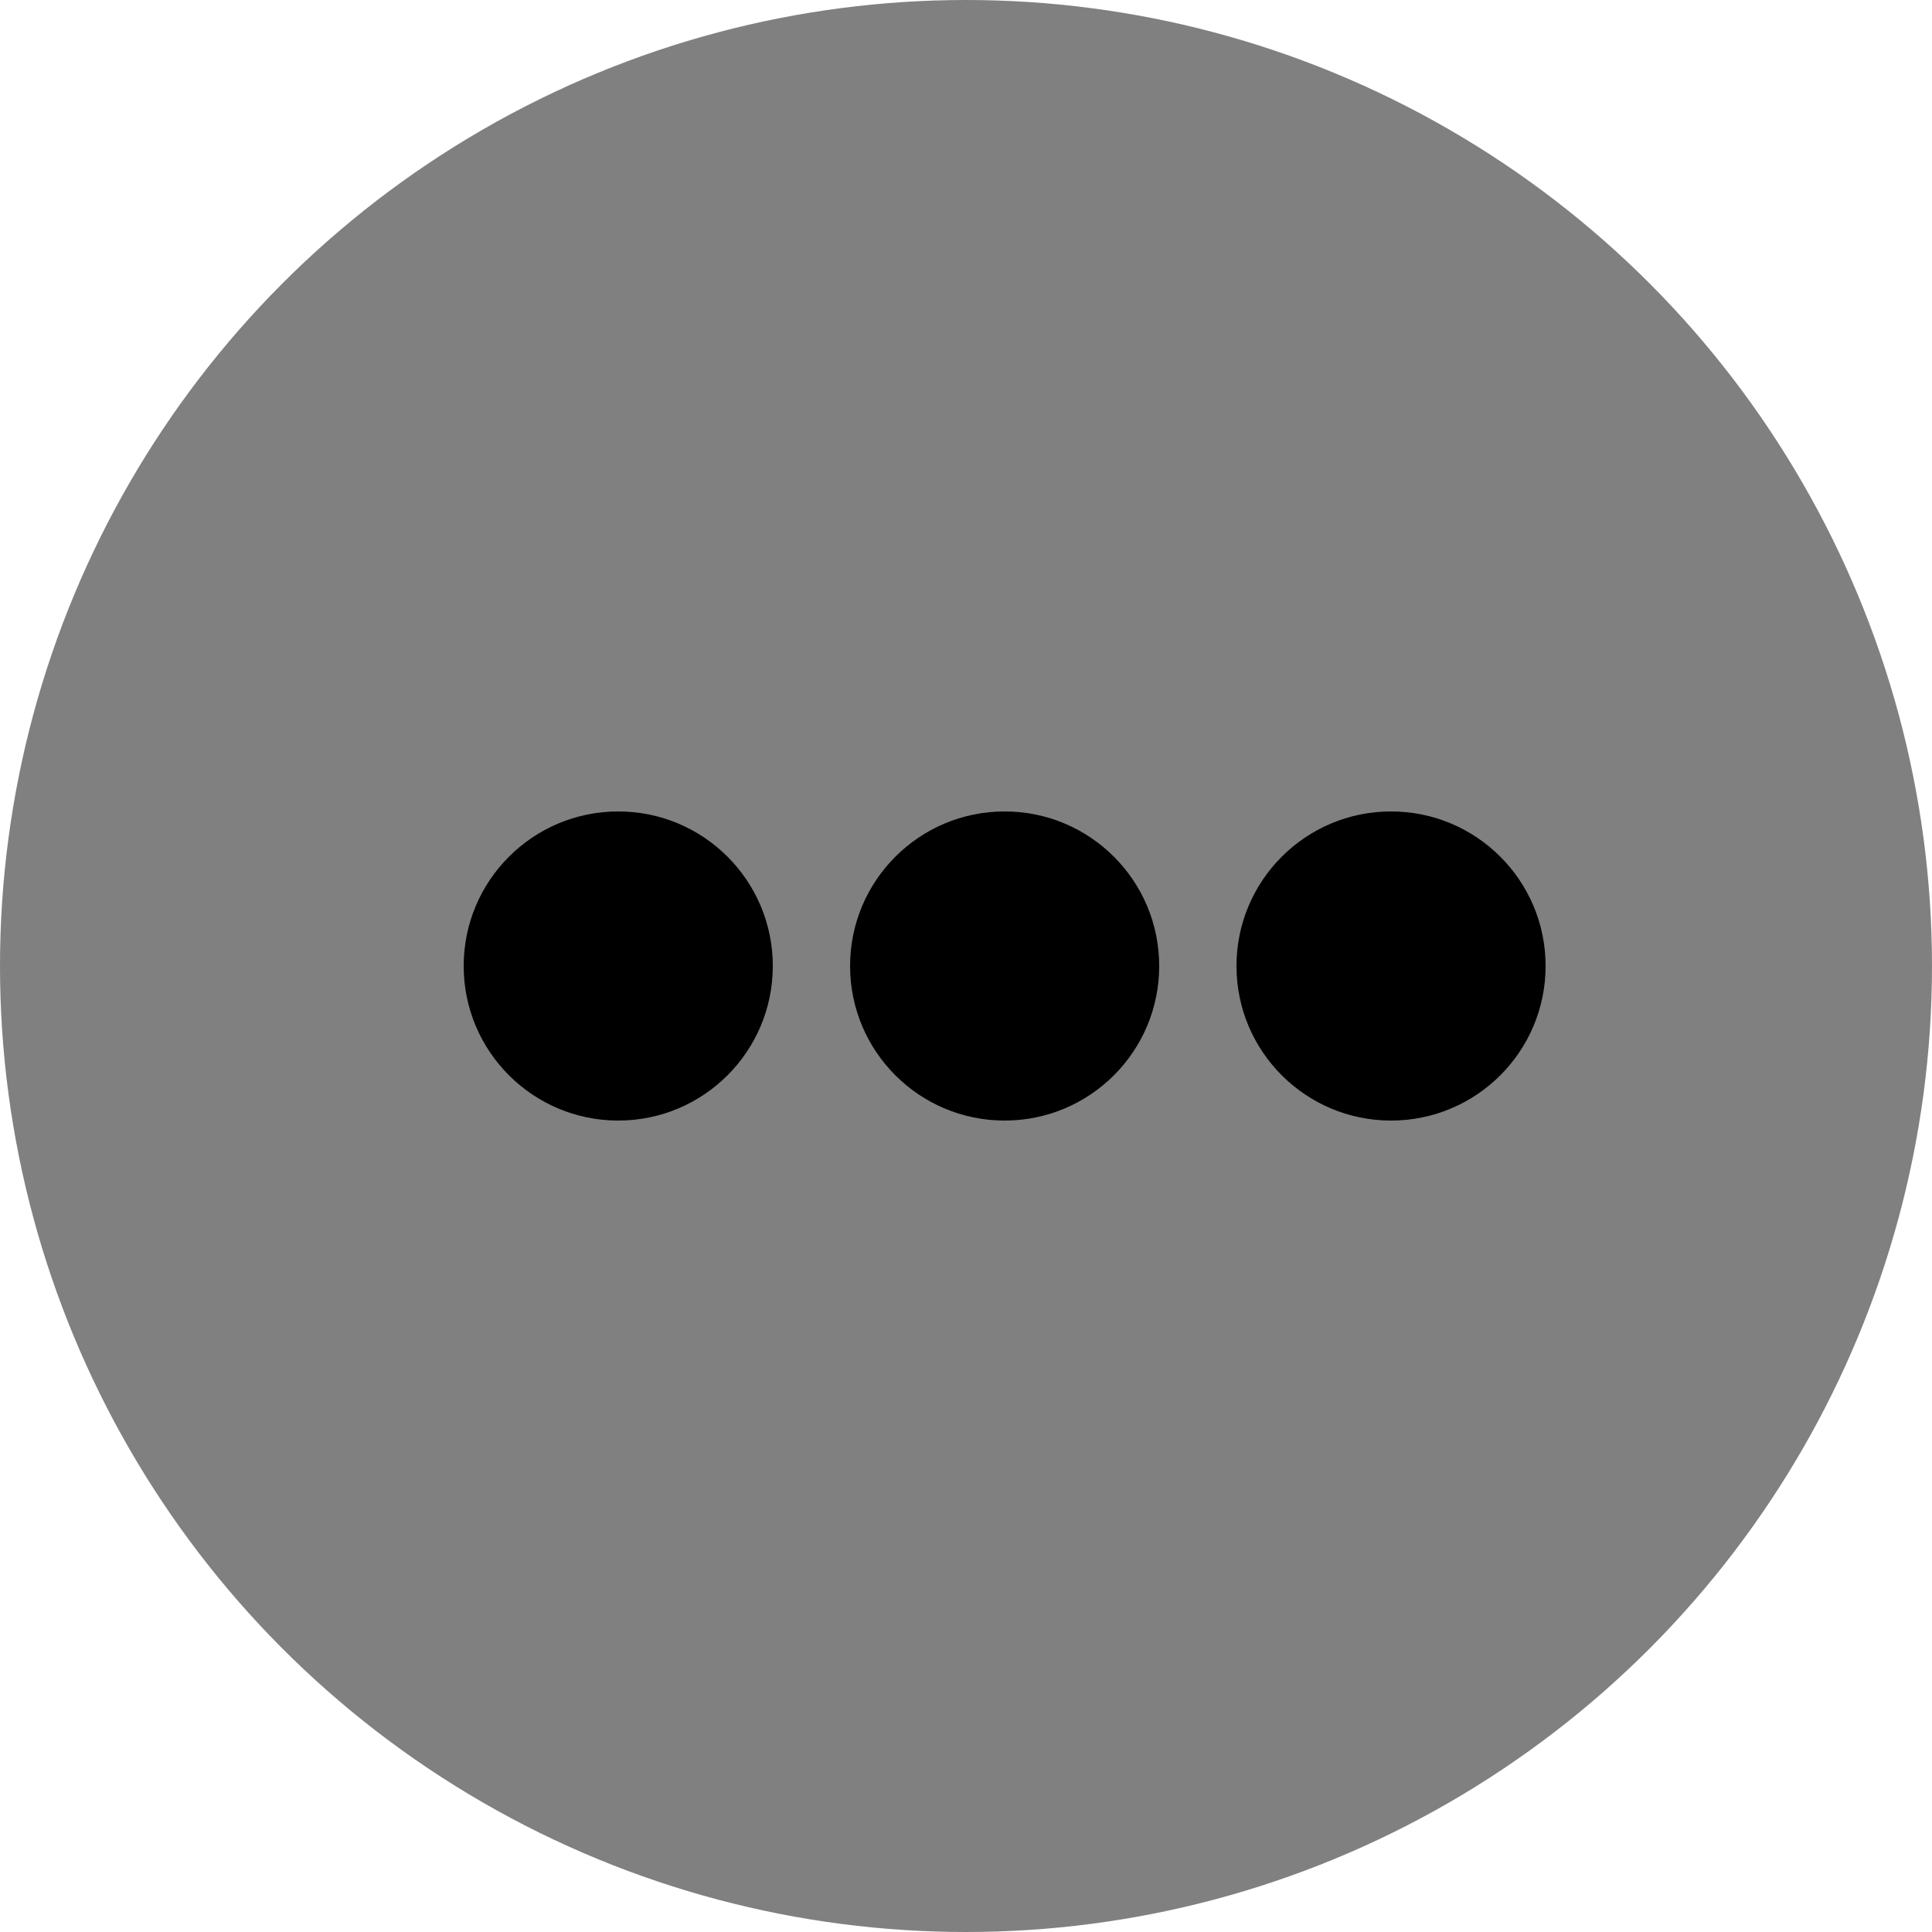 <svg  id="login-logoutToggle" xmlns="http://www.w3.org/2000/svg" width="25" height="25" viewBox="0 0 25 25" >
 <g>
<!--<circle cx="12.5" cy="12.5" r="12.5" stroke="gray" fill="gray" stroke-width=".5"/>-->
<circle cx="12.5" cy="12.5" r="12.5" fill="gray" />
<circle cx="8" cy="12.5" r="2" stroke="none" fill="#000" stroke-width=".5" />
<circle cx="13" cy="12.5" r="2" stroke="none" fill="#000" stroke-width=".5" />
<circle cx="18" cy="12.5" r="2" stroke="none" fill="#000" stroke-width=".5" />
 </g>
</svg>